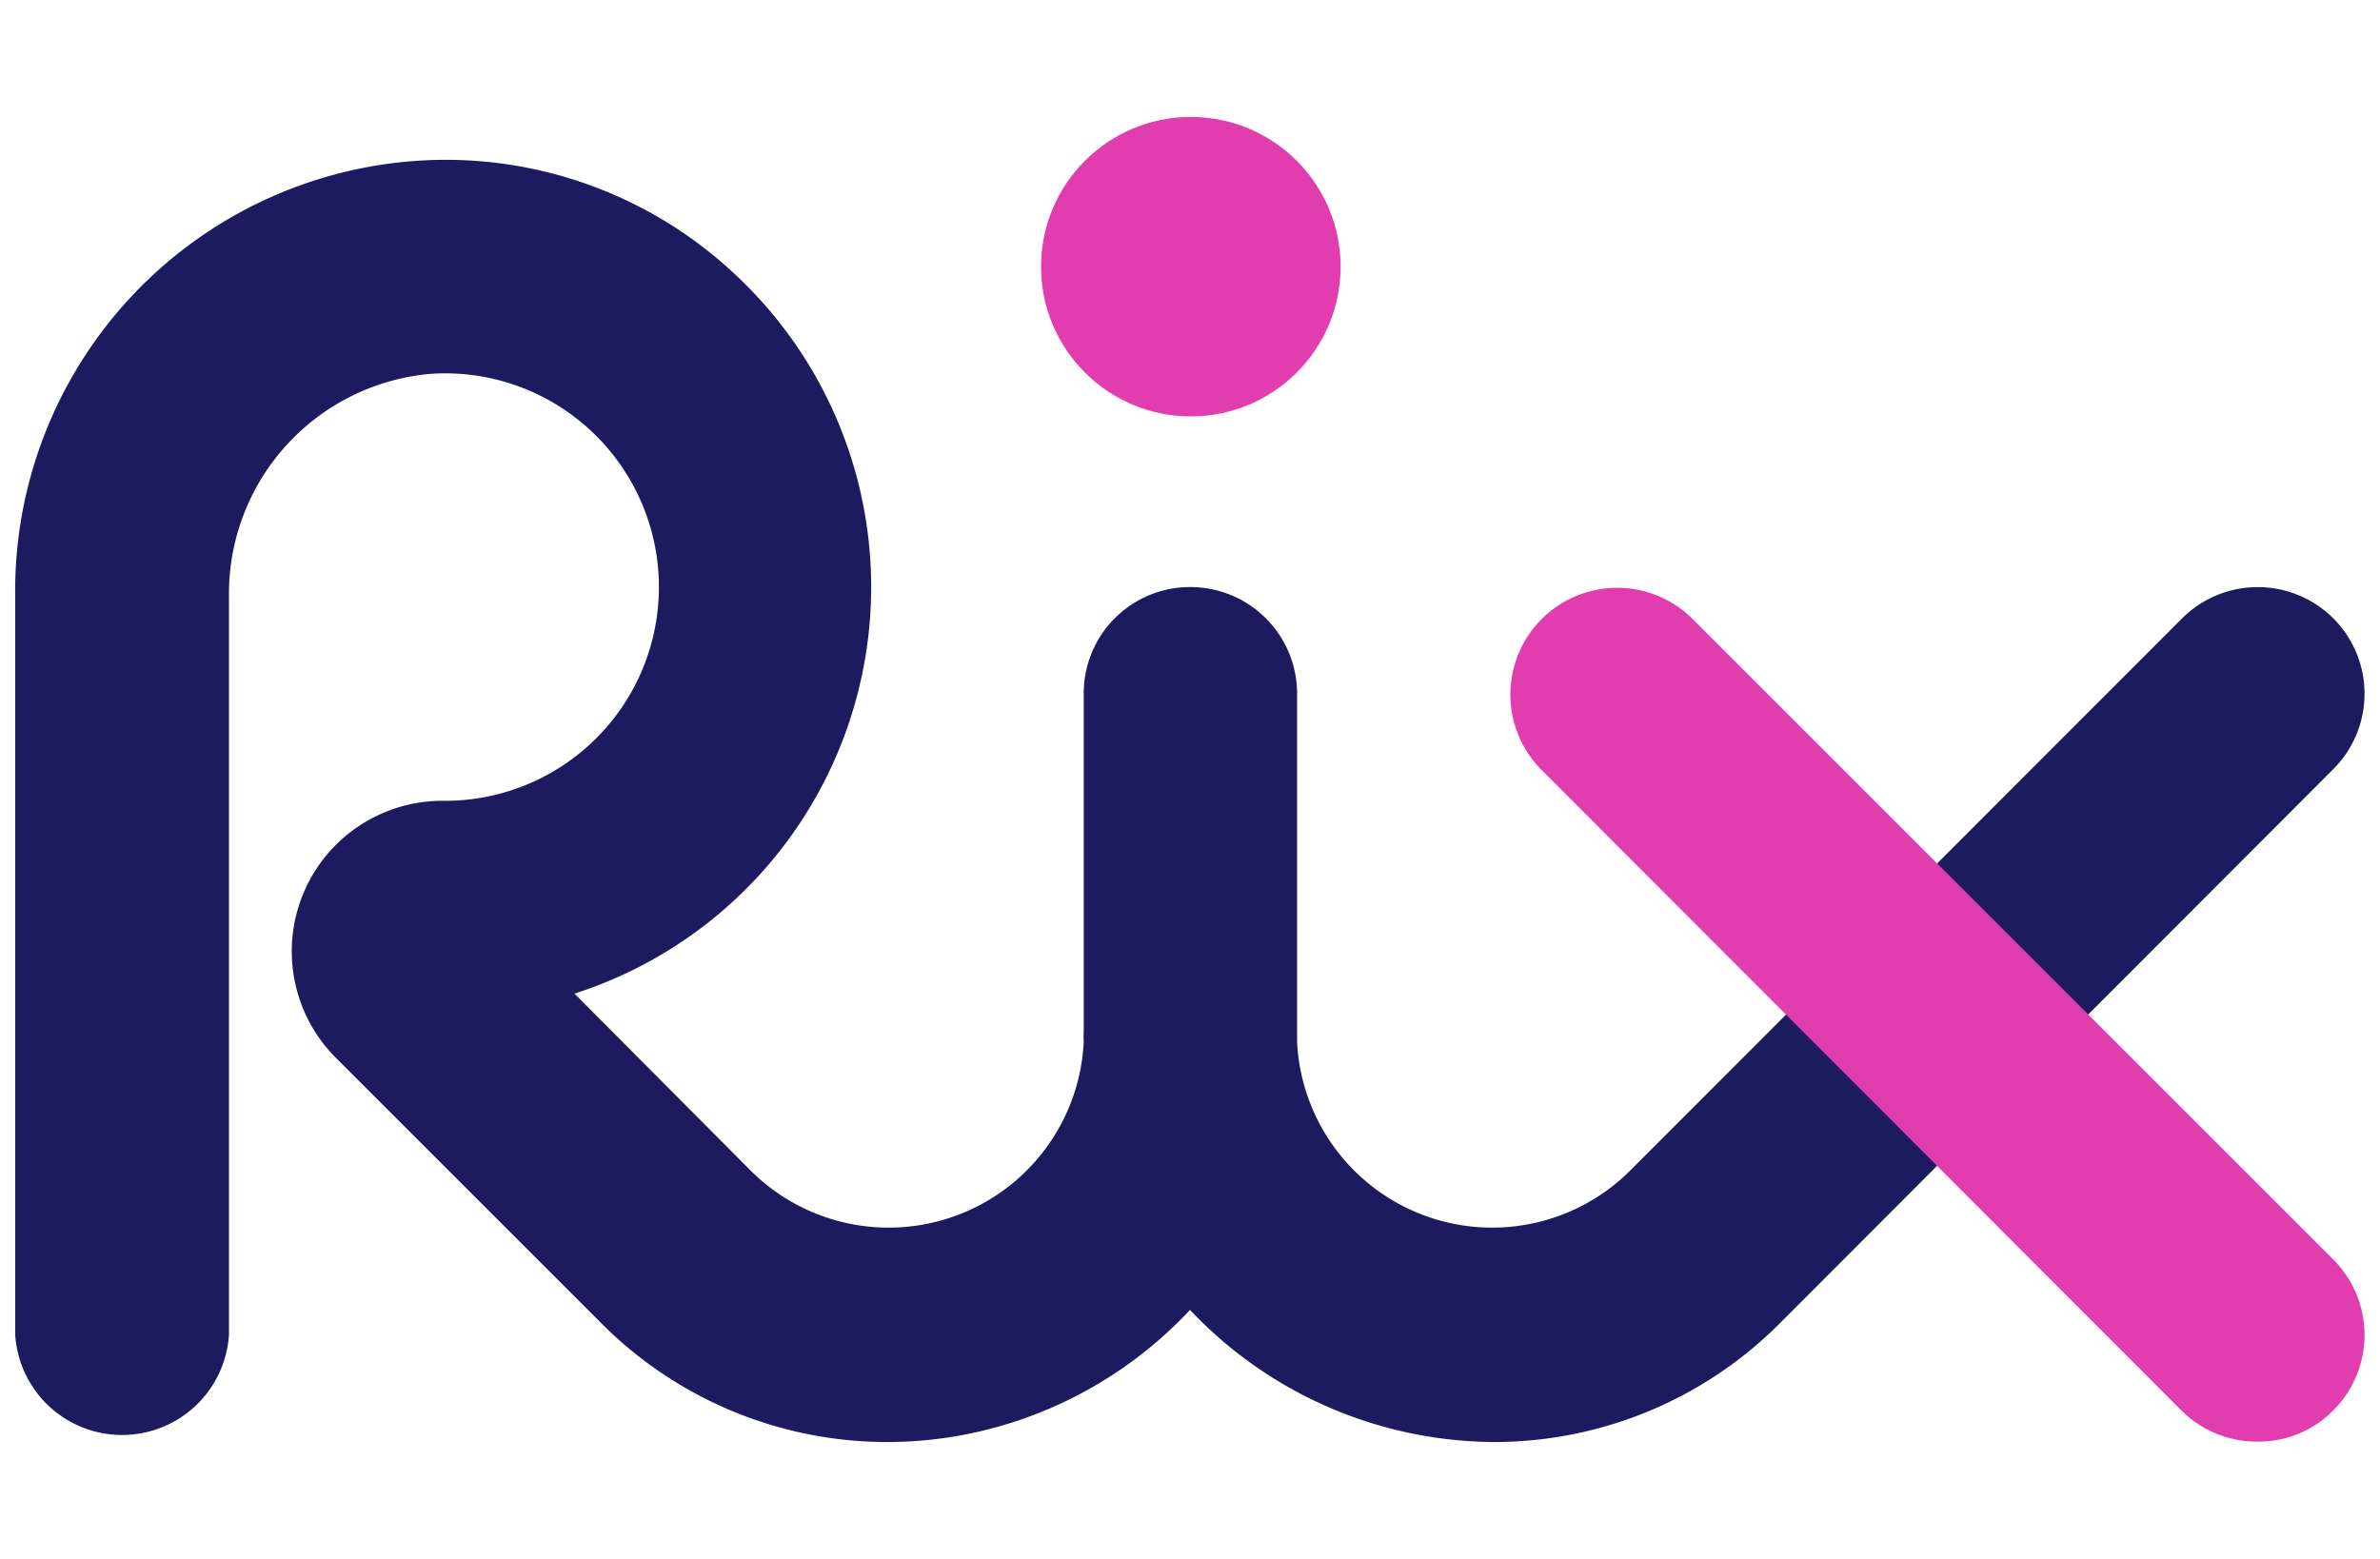 <svg xmlns="http://www.w3.org/2000/svg" xmlns:xlink="http://www.w3.org/1999/xlink" viewBox="0 0 58 38"><defs>
<style>.cls-1{fill:none;}.cls-2{clip-path:url(#clip-path);}.cls-3{fill:#1d1b60;}.cls-4{fill:#e13dae;}</style>
<clipPath id="clip-path"><rect class="cls-1" x="-389.63" y="51.34" width="1920" height="612.01" transform="translate(1140.74 714.69) rotate(180)"/></clipPath>
</defs>
<title>logo</title>
<g id="레이어_1" data-name="레이어 1">
<g class="cls-2">
<image width="1921" height="1176" transform="translate(-390.44 -245)"/></g></g><g id="레이어_2" data-name="레이어 2"><path class="cls-3" d="M56.86,15.07a2.61,2.61,0,0,0-3.68,0L39.73,28.53a4.76,4.76,0,0,1-8.12-3.13c0-.08,0-.16,0-.24V16.91a2.6,2.6,0,0,0-2.6-2.6h0a2.59,2.59,0,0,0-2.6,2.6v8.25a1.93,1.93,0,0,0,0,.24,4.76,4.76,0,0,1-8.12,3.13L14,24.22A10.41,10.41,0,0,0,18,6.77a10.3,10.3,0,0,0-7.68-2.86A10.51,10.51,0,0,0,.37,14.53v18a2.61,2.61,0,0,0,5.21,0v-18a5.38,5.38,0,0,1,4.95-5.42,5.21,5.21,0,1,1,.26,10.41h0a3.67,3.67,0,0,0-2.6,6.27l6.42,6.42a9.83,9.83,0,0,0,7,2.94,10,10,0,0,0,3.88-.78A10.14,10.14,0,0,0,29,31.93a10.26,10.26,0,0,0,7.42,3.22,9.83,9.83,0,0,0,7-2.94L56.86,18.75A2.6,2.6,0,0,0,56.86,15.07Z"/><circle class="cls-4" cx="29.02" cy="6.5" r="3.65"/><path class="cls-4" d="M55,35.14a2.6,2.6,0,0,1-1.84-.76L37.57,18.77a2.6,2.6,0,1,1,3.68-3.68L56.86,30.7a2.6,2.6,0,0,1,0,3.68A2.56,2.56,0,0,1,55,35.14Z"/></g></svg>
